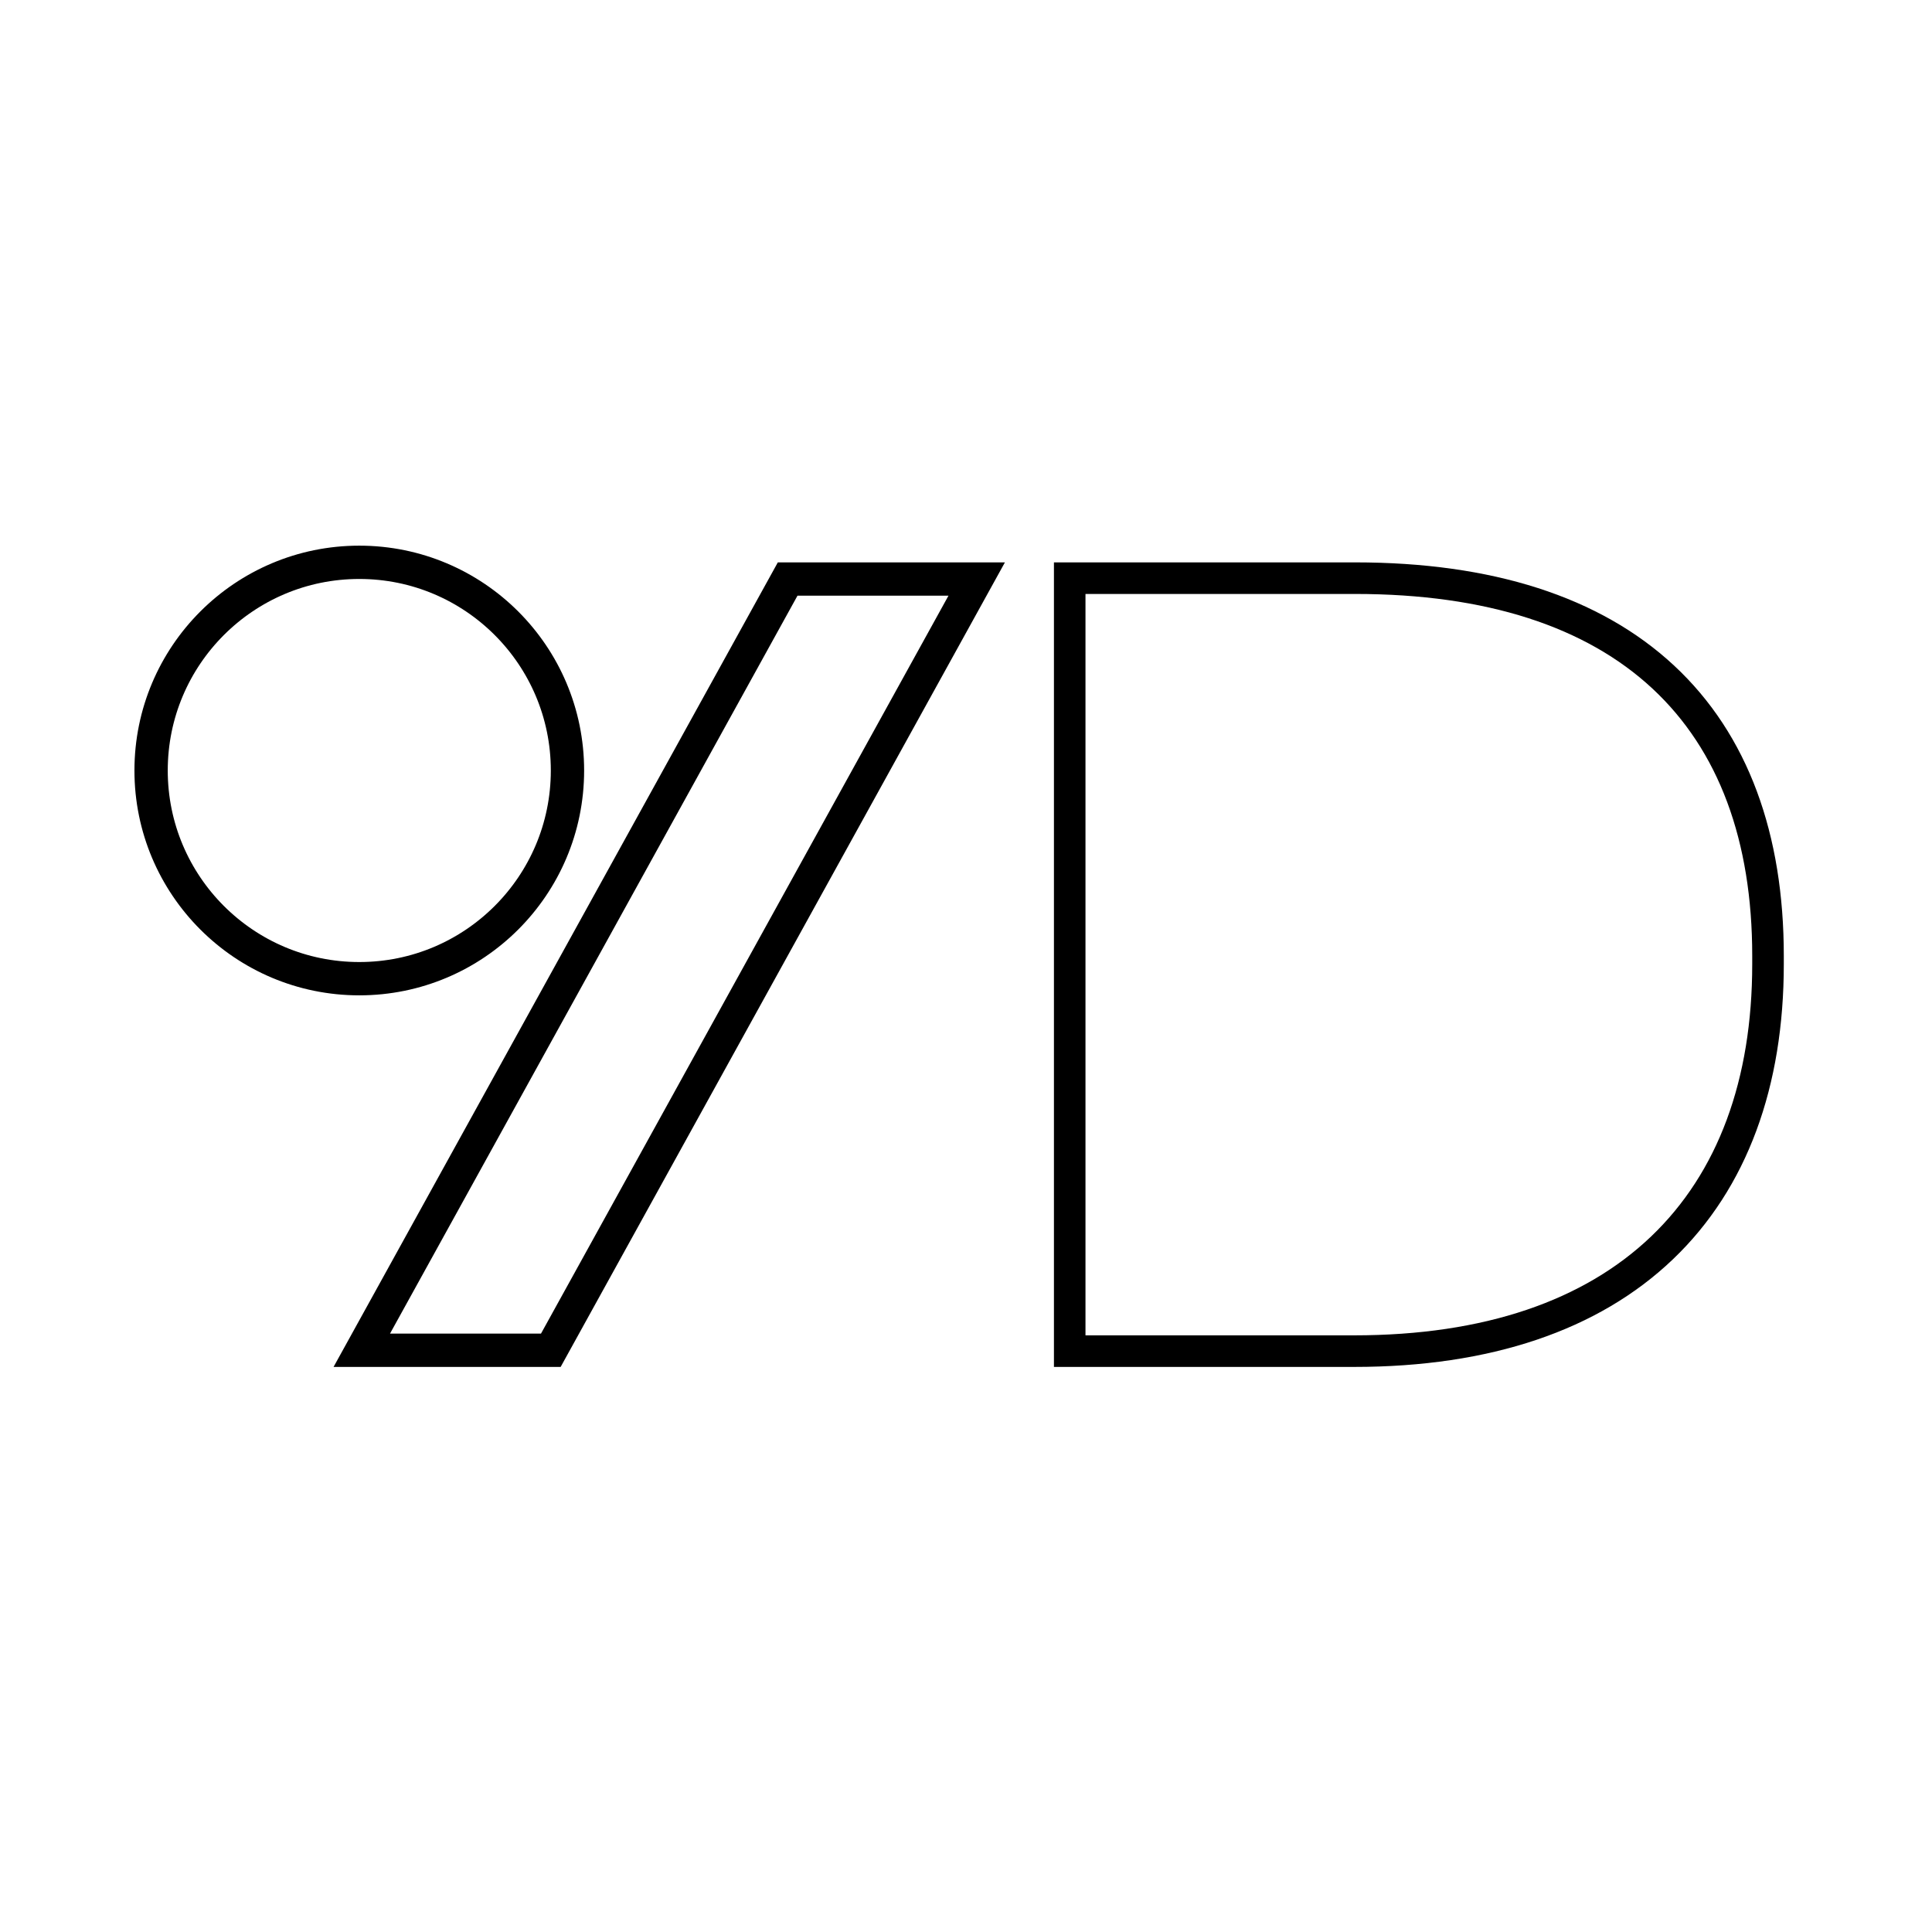 <svg width="58" height="58" viewBox="0 0 58 58" fill="none" xmlns="http://www.w3.org/2000/svg">
<circle cx="10.786" cy="23.131" r="6.25" stroke="black"/>
<path d="M10.861 40.536L23.646 17.383H29.321L16.536 40.536H10.861Z" stroke="black"/>
<path fill-rule="evenodd" clip-rule="evenodd" d="M31.64 40.088V41.036H32.587H40.65C44.735 41.036 47.988 39.94 50.223 37.804C52.464 35.663 53.551 32.602 53.551 28.944V28.695C53.551 25.056 52.489 22.056 50.253 19.977C48.027 17.908 44.781 16.883 40.681 16.883H32.587H31.64V17.831V40.088ZM32.587 40.088V39.14V18.779V17.831H33.535H40.681C48.588 17.831 52.603 21.784 52.603 28.695V28.944C52.603 35.886 48.494 40.088 40.65 40.088H33.535H32.587Z" fill="black"/>
</svg>
